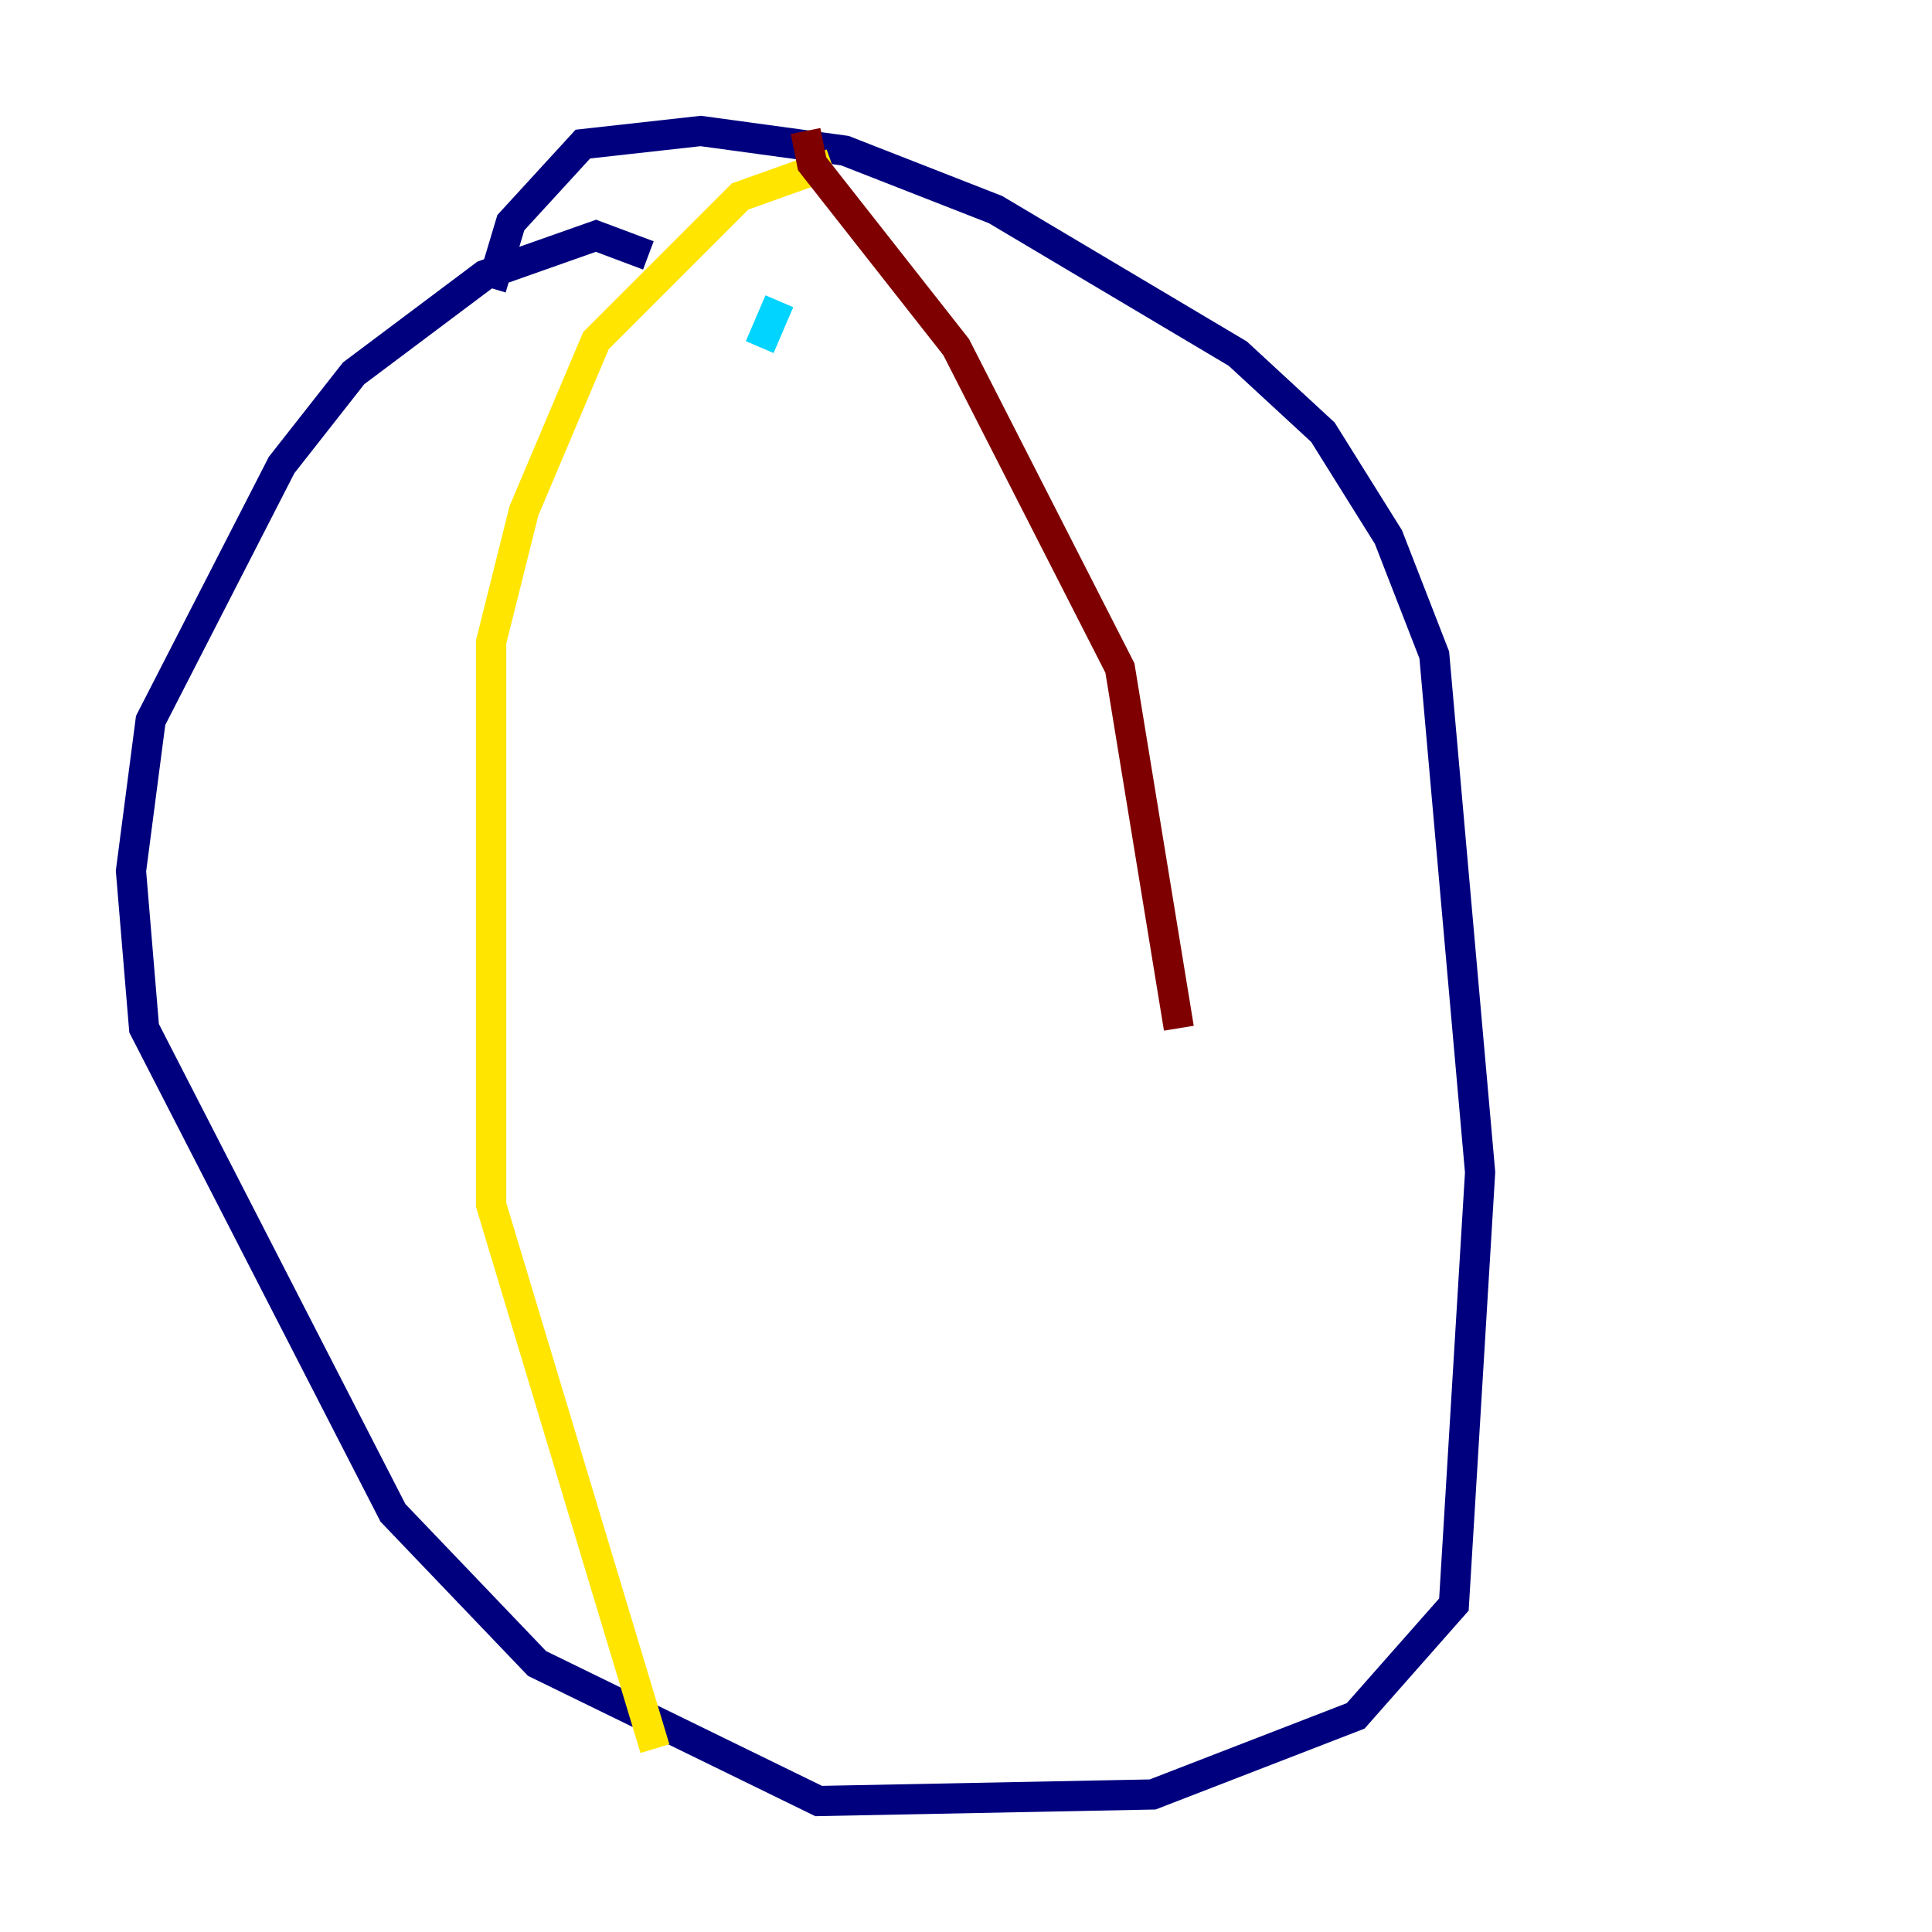 <?xml version="1.0" encoding="utf-8" ?>
<svg baseProfile="tiny" height="128" version="1.2" viewBox="0,0,128,128" width="128" xmlns="http://www.w3.org/2000/svg" xmlns:ev="http://www.w3.org/2001/xml-events" xmlns:xlink="http://www.w3.org/1999/xlink"><defs /><polyline fill="none" points="42.956,16.922 39.485,15.62 32.108,18.224 23.43,24.732 18.658,30.807 9.98,47.729 8.678,57.709 9.546,68.122 26.034,100.231 35.58,110.21 54.237,119.322 76.366,118.888 89.817,113.681 96.325,106.305 98.061,77.668 95.024,43.39 91.986,35.58 87.647,28.637 82.007,23.43 65.953,13.885 55.973,9.98 46.427,8.678 38.617,9.546 33.844,14.752 32.542,19.091" stroke="#00007f" stroke-width="2" /><polyline fill="none" points="50.332,22.997 51.634,19.959" stroke="#00d4ff" stroke-width="2" /><polyline fill="none" points="55.105,10.848 49.031,13.017 39.485,22.563 34.712,33.844 32.542,42.522 32.542,79.837 43.39,115.851" stroke="#ffe500" stroke-width="2" /><polyline fill="none" points="53.37,8.678 53.803,10.848 63.349,22.997 74.197,44.258 78.102,68.122" stroke="#7f0000" stroke-width="2" /></svg>